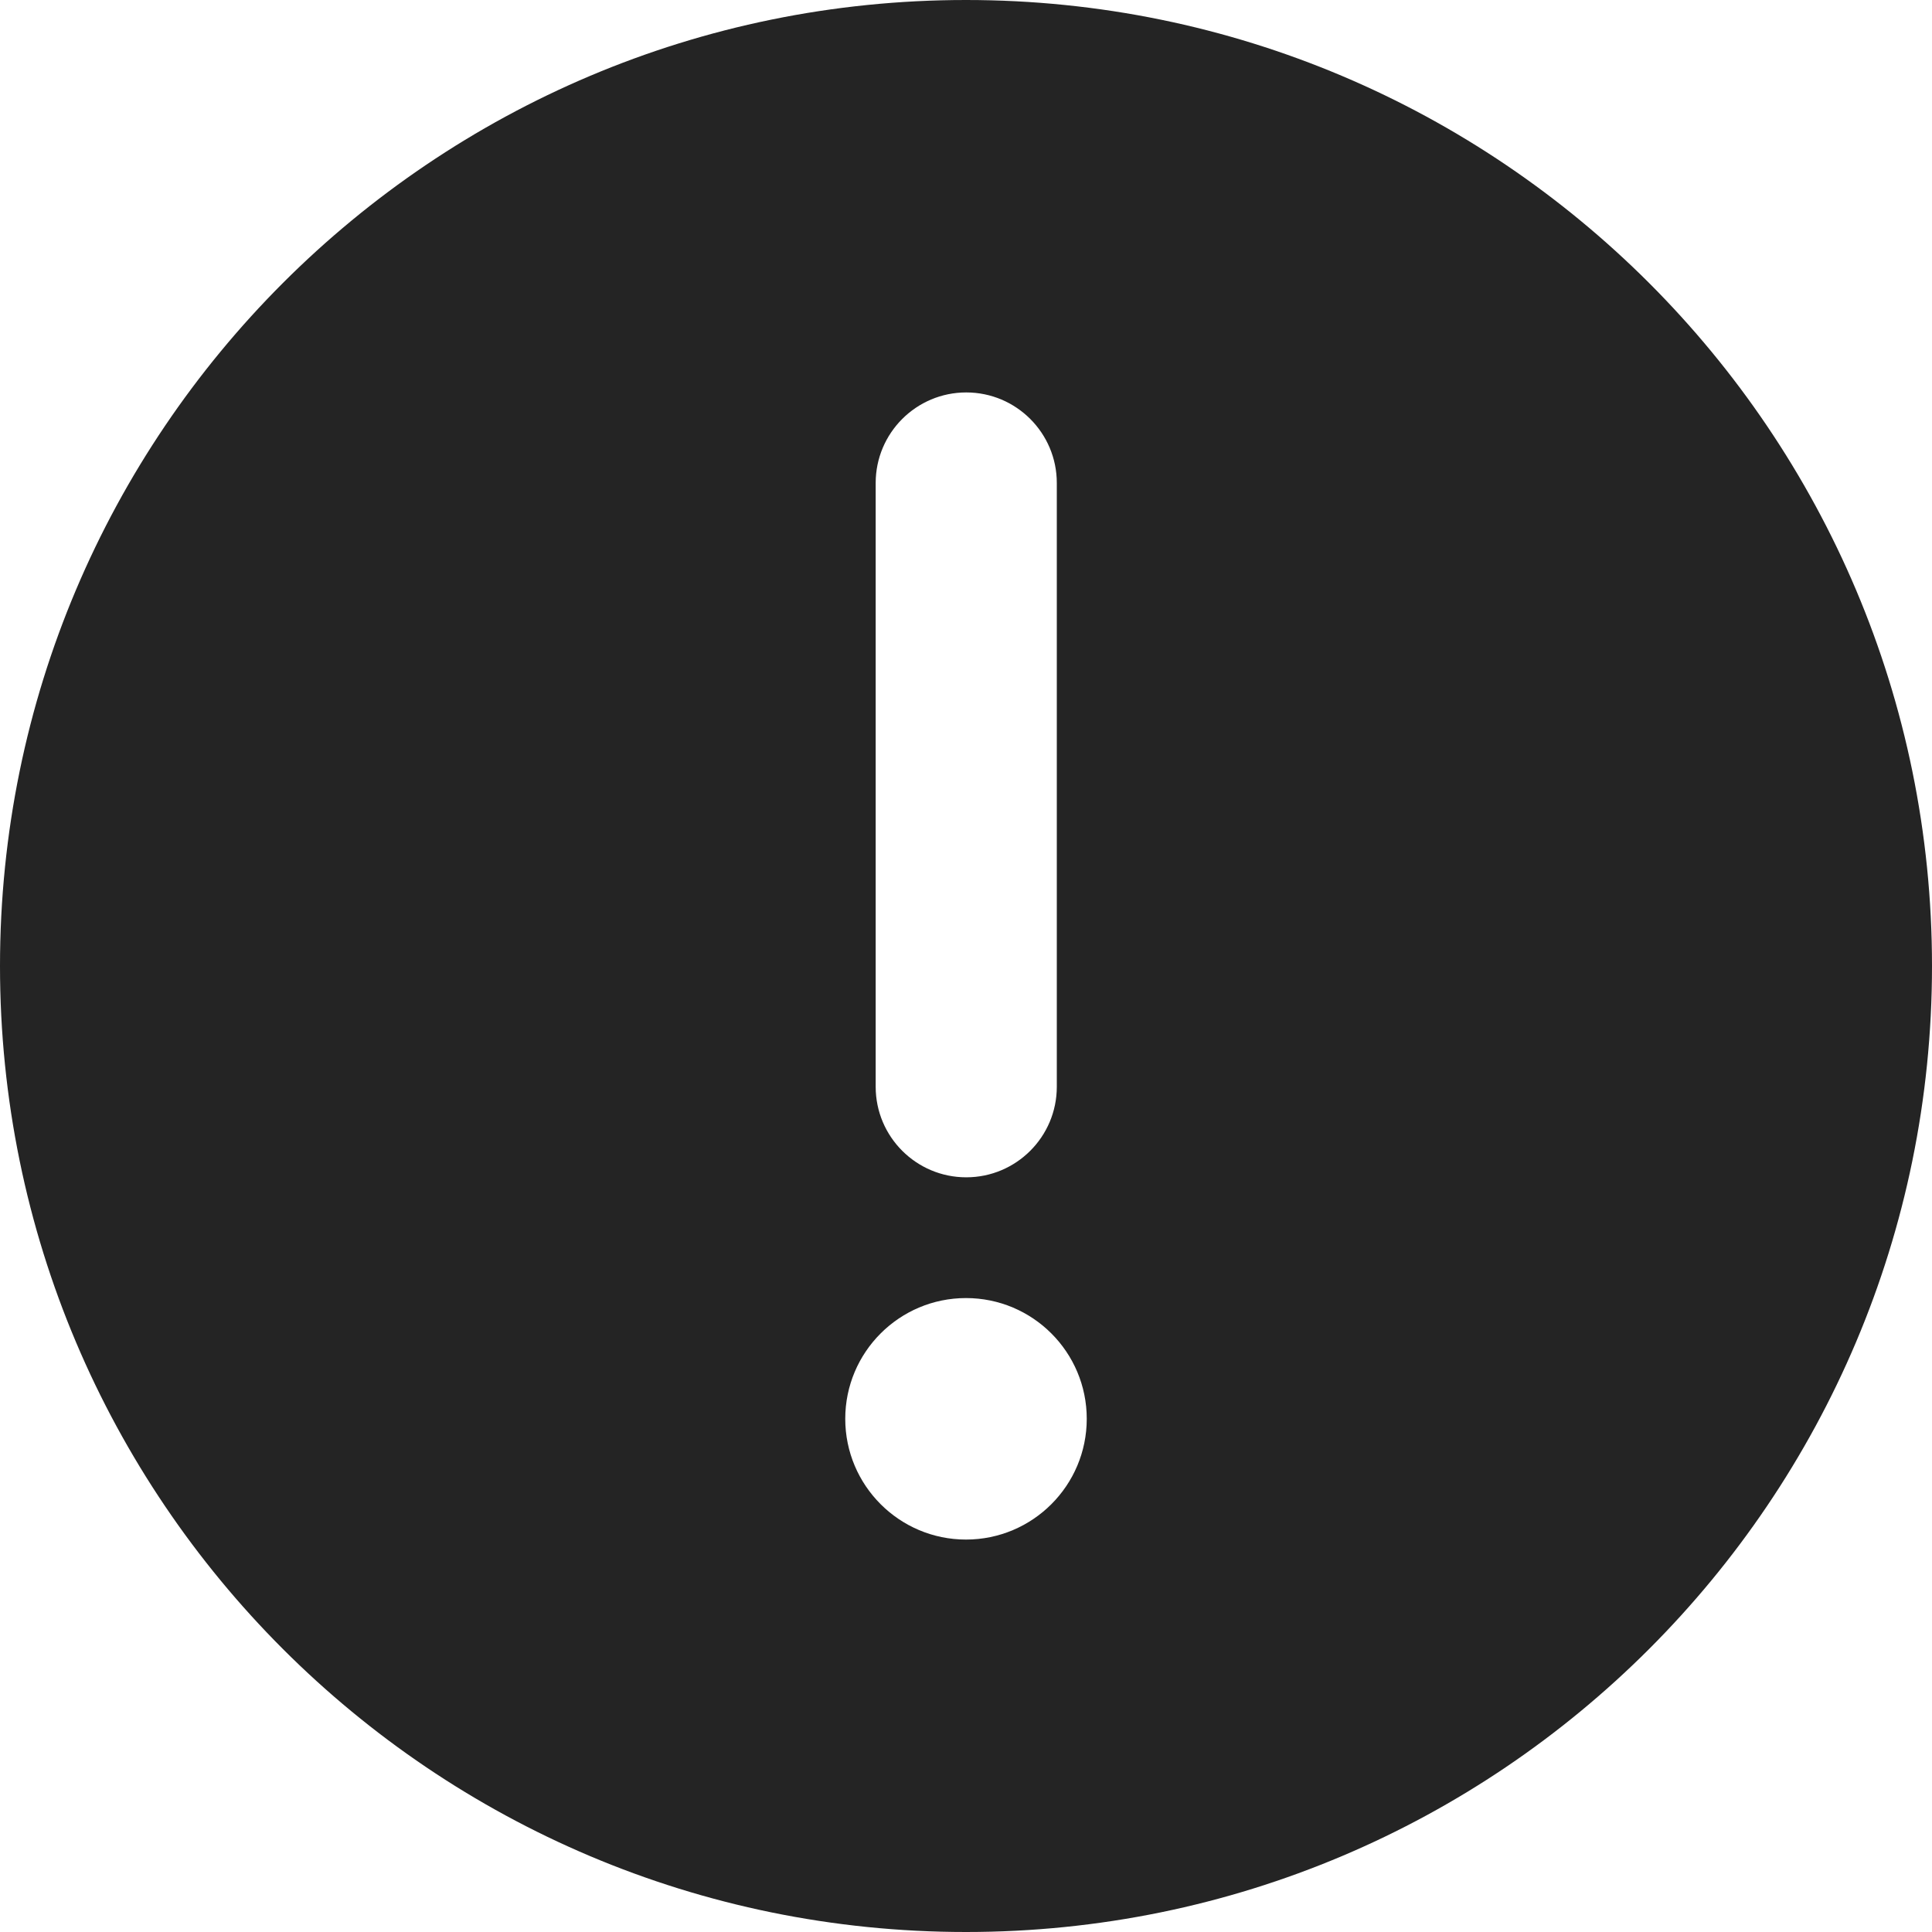 <svg width="16" height="16" viewBox="0 0 16 16" fill="none" xmlns="http://www.w3.org/2000/svg">
<path fill-rule="evenodd" clip-rule="evenodd" d="M16 8C16 12.418 12.418 16 8 16C3.582 16 0 12.418 0 8C0 3.582 3.582 0 8 0C12.418 0 16 3.582 16 8ZM8.002 3.25C8.416 3.25 8.752 3.586 8.752 4V9C8.752 9.414 8.416 9.75 8.002 9.75C7.588 9.75 7.252 9.414 7.252 9V4C7.252 3.586 7.588 3.25 8.002 3.25ZM8 12.75C8.552 12.75 9 12.302 9 11.75C9 11.198 8.552 10.75 8 10.75C7.448 10.75 7 11.198 7 11.75C7 12.302 7.448 12.75 8 12.75Z" fill="#242424"/>
</svg>
